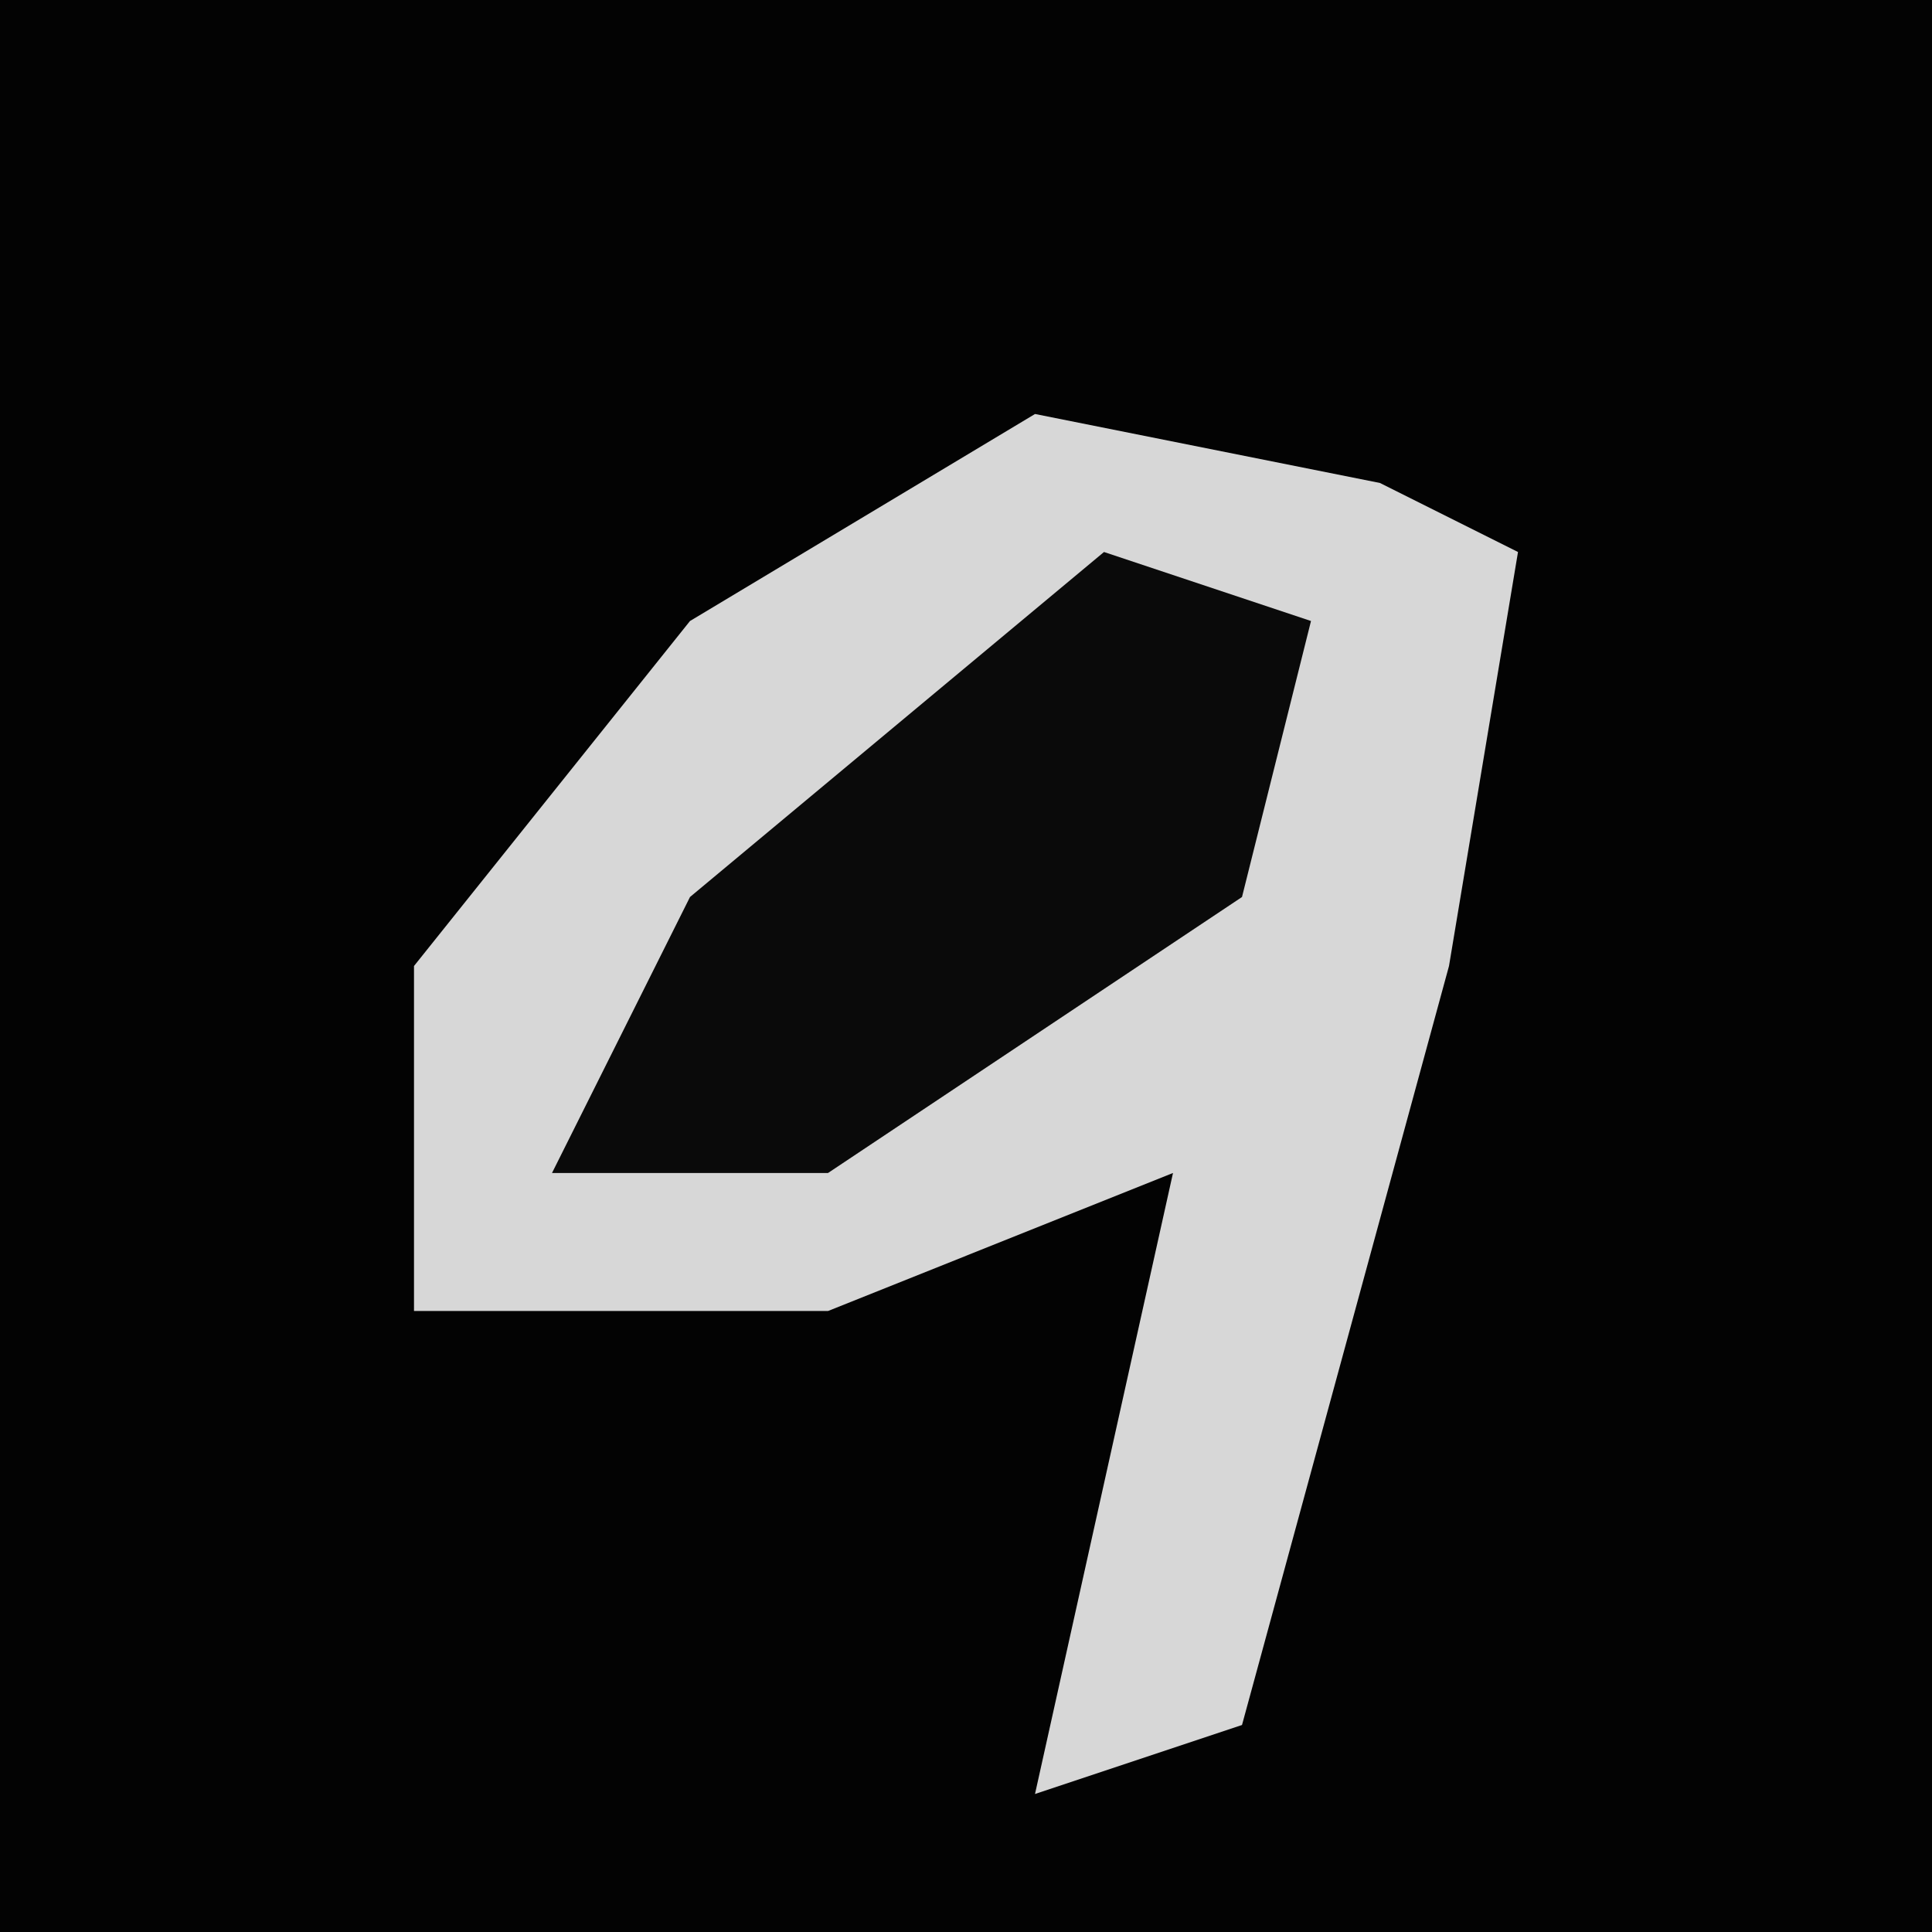 <?xml version="1.0" encoding="UTF-8"?>
<svg version="1.1" xmlns="http://www.w3.org/2000/svg" width="28" height="28">
<path d="M0,0 L28,0 L28,28 L0,28 Z " fill="#030303" transform="translate(0,0)"/>
<path d="M0,0 L5,1 L7,2 L6,8 L3,19 L0,20 L2,11 L-3,13 L-9,13 L-9,8 L-5,3 Z " fill="#D7D7D7" transform="translate(15,6)"/>
<path d="M0,0 L3,1 L2,5 L-4,9 L-8,9 L-6,5 Z " fill="#0A0A0A" transform="translate(16,8)"/>
</svg>
